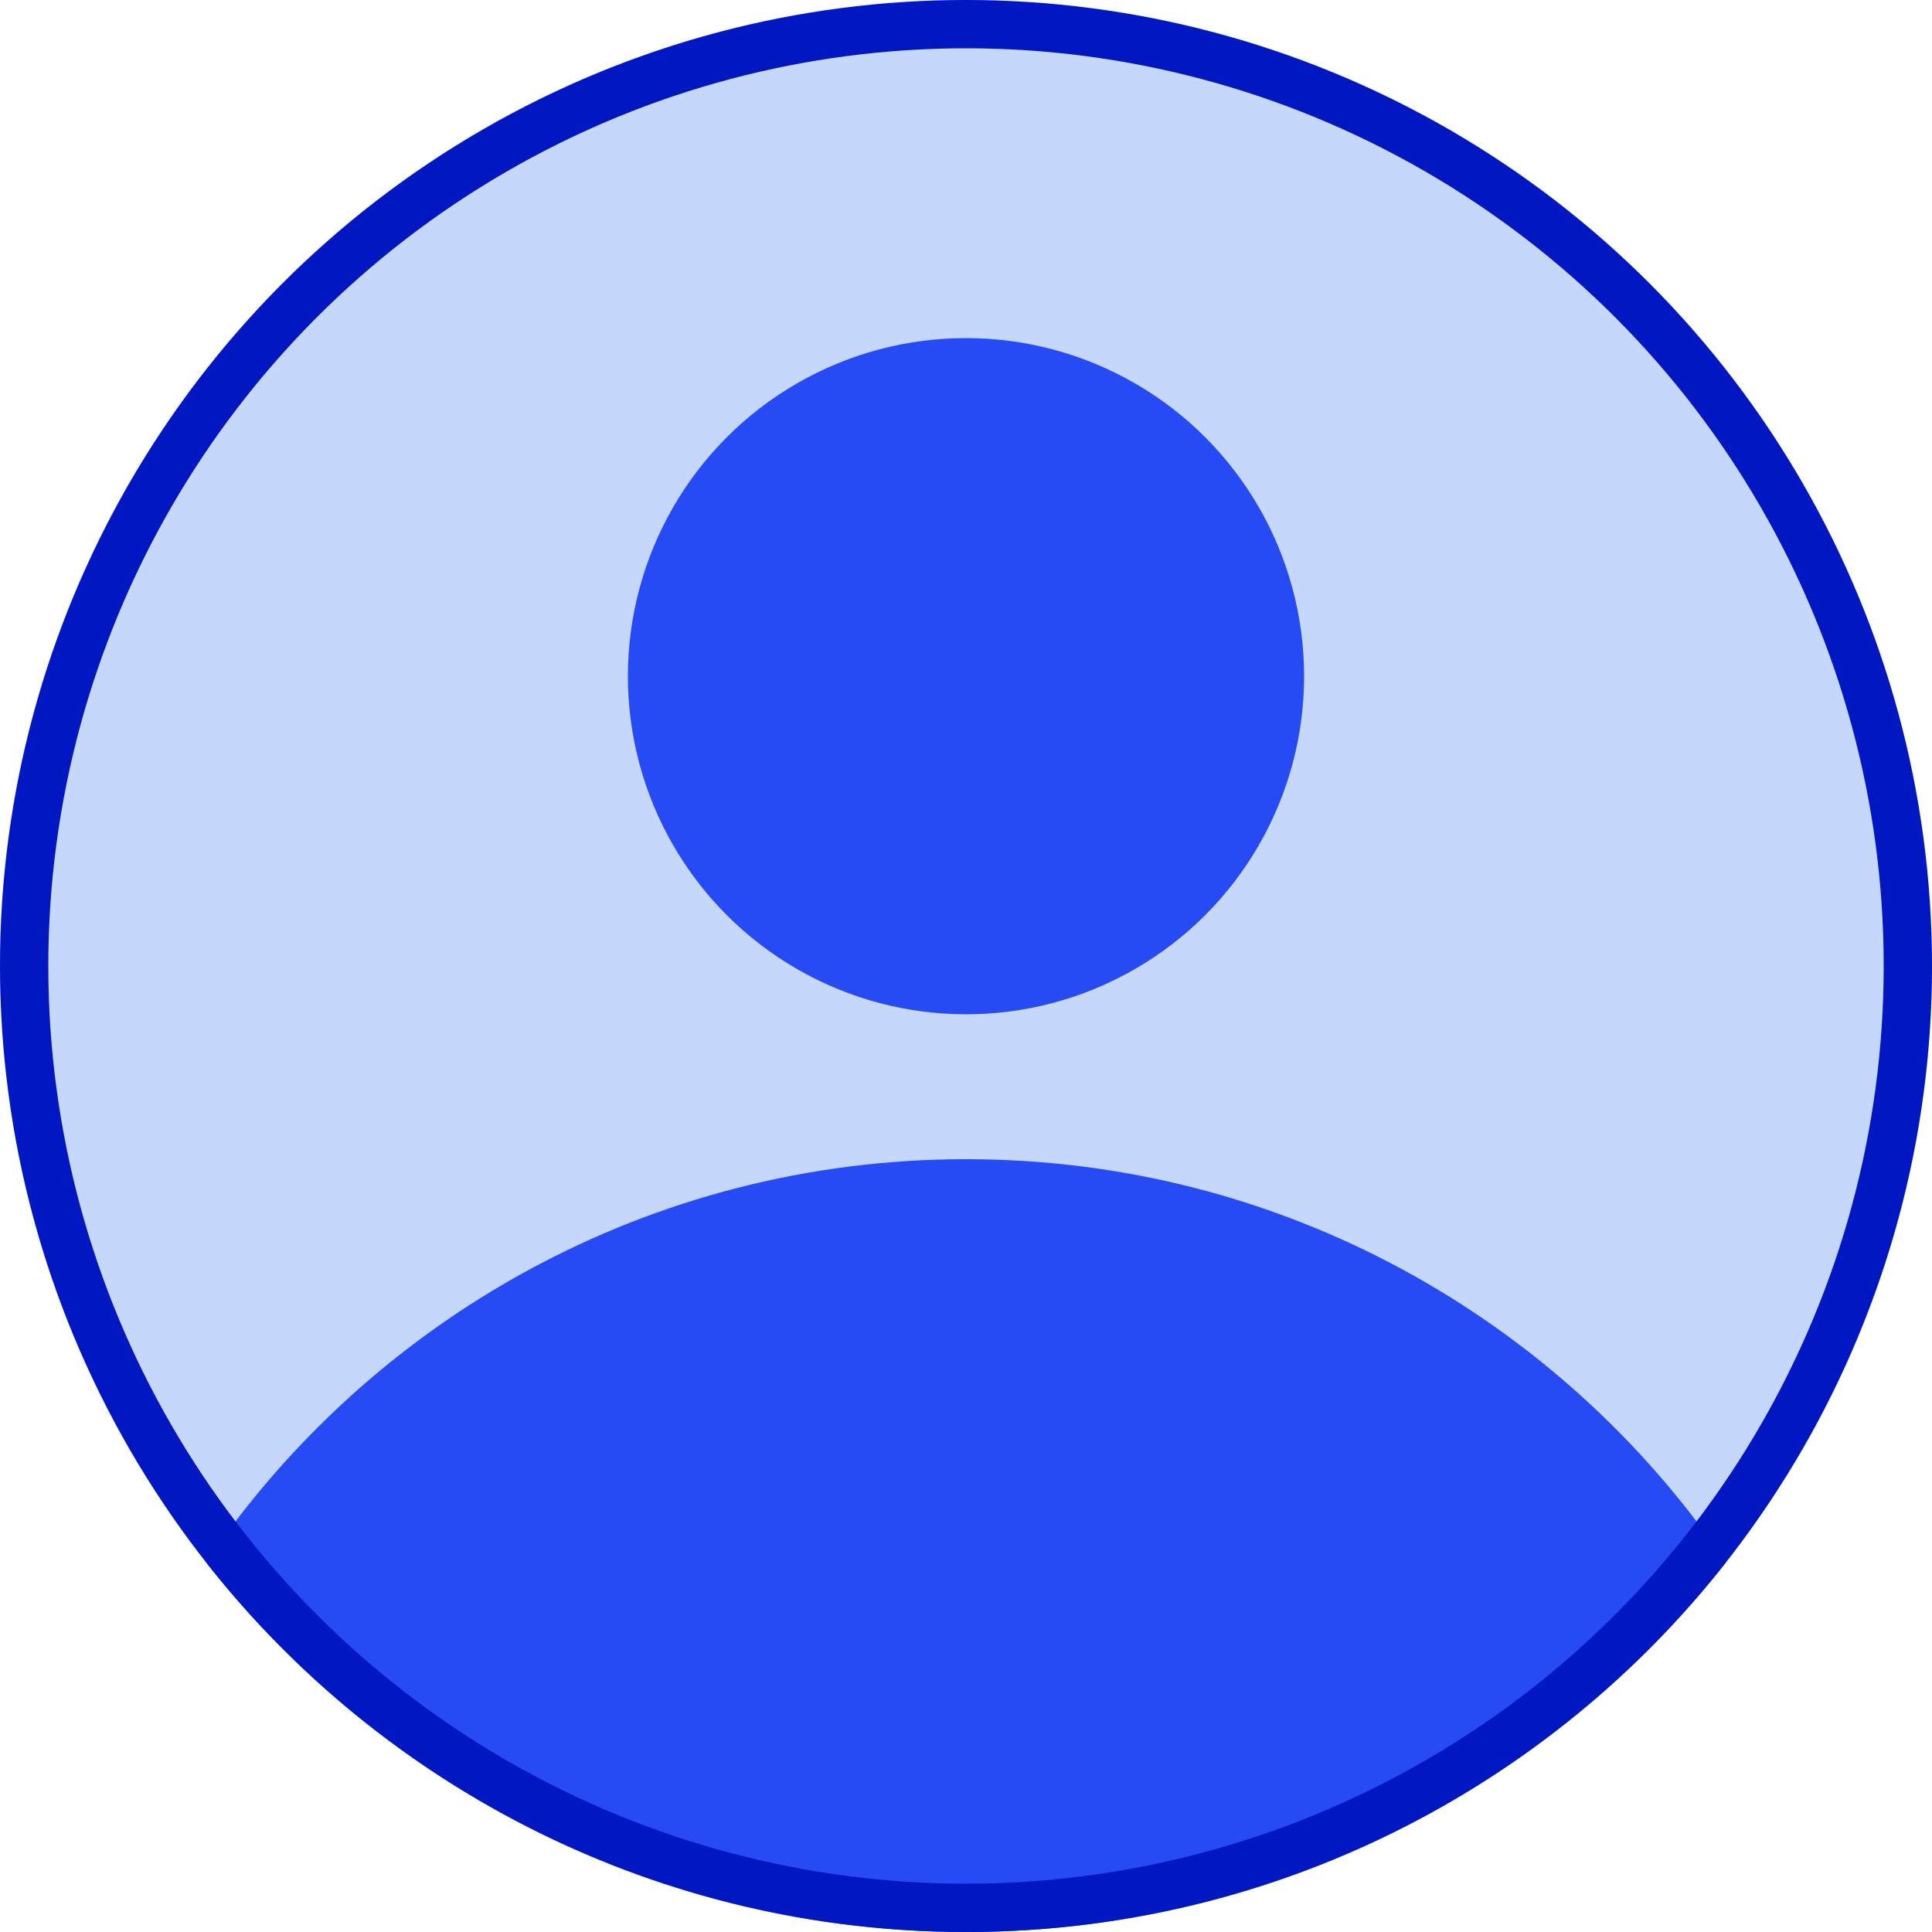<svg width="40" height="40" viewBox="0 0 40 40" fill="none" xmlns="http://www.w3.org/2000/svg">
<rect width="40" height="40" rx="20" fill="#C5D7FB"/>
<circle cx="20" cy="14" r="7" fill="#264AF4"/>
<path d="M4.266 32.346C7.683 27.31 13.455 24 20 24C26.546 24 32.318 27.31 35.735 32.347C32.074 37.007 26.387 40 20.001 40C13.614 40 7.927 37.007 4.266 32.346Z" fill="#264AF4"/>
<circle cx="20" cy="20" r="19.5" stroke="#0017C1"/>
</svg>
